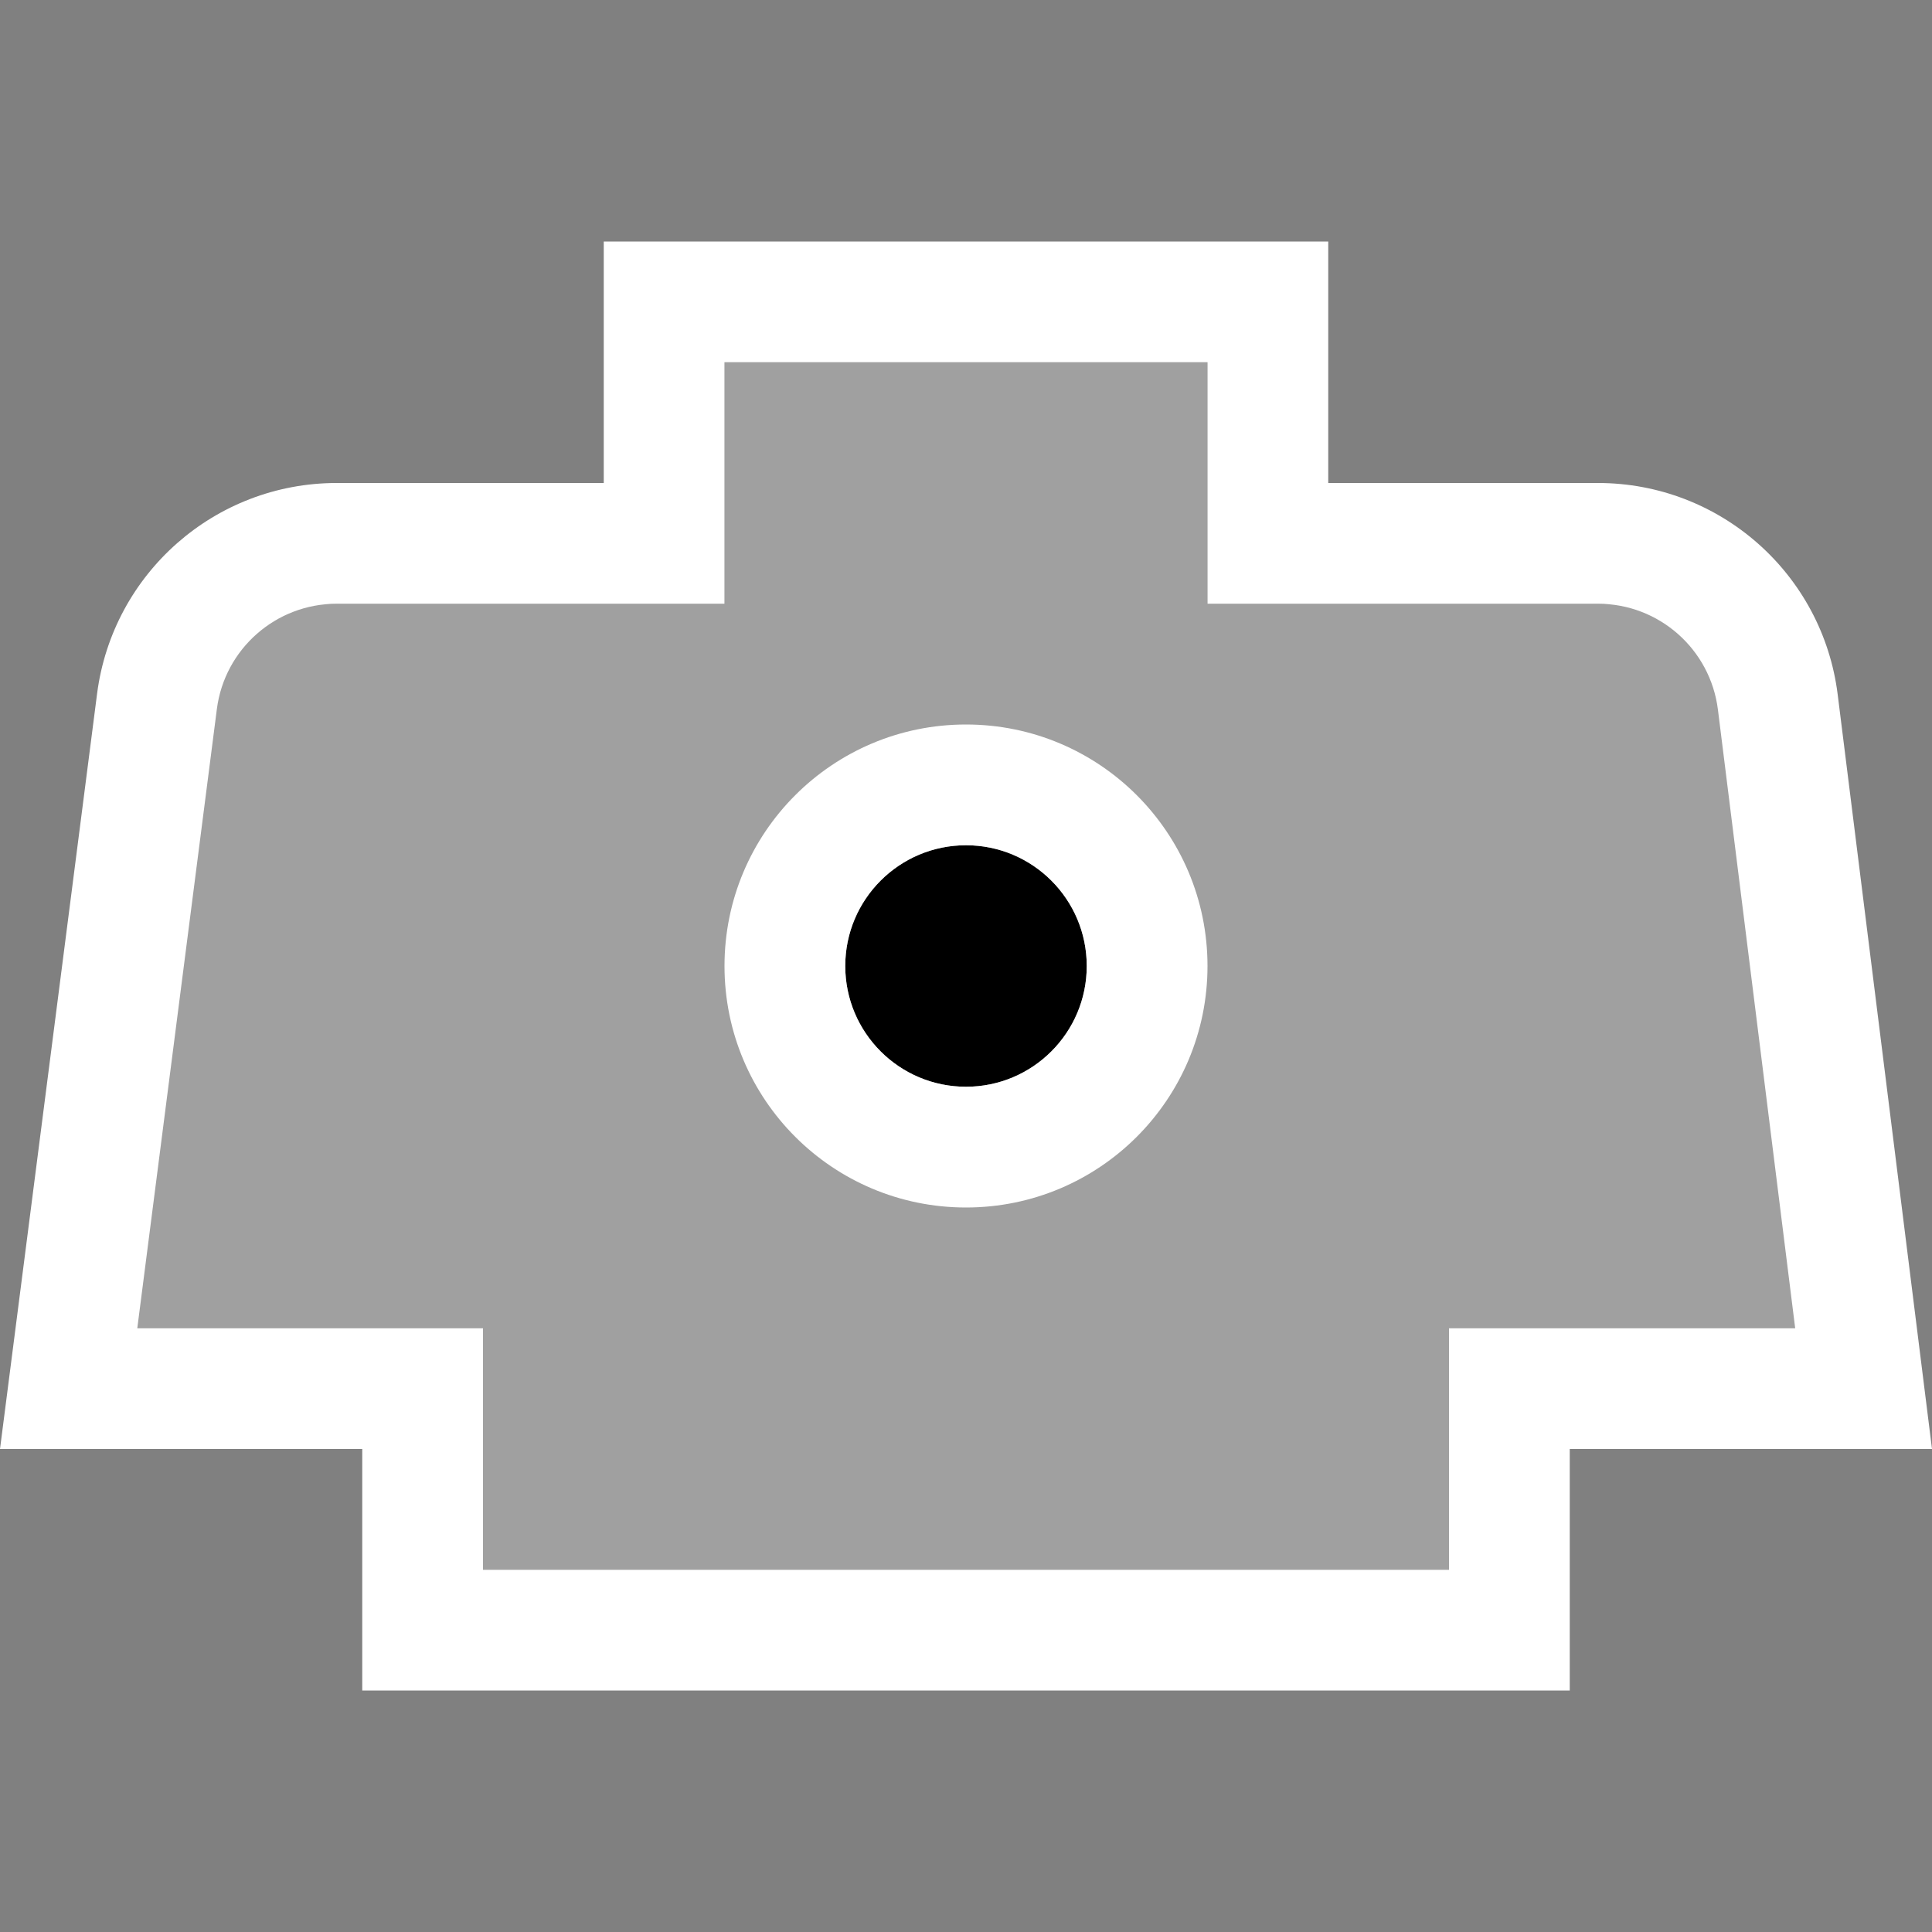 <svg width="16" height="16" viewBox="0 0 16 16" fill="none" xmlns="http://www.w3.org/2000/svg">
<rect x="0" y="0" width="16" height="16" fill="#808080" stroke="none"/>
<path d="M6 3H10V5H13C14.009 5 14.375 4.999 14.5 6L15 11H12V13H4V11H1L1.5 6C1.628 5.002 1.994 5 3 5H6V3Z" fill="white" fill-opacity="0.25"/>
<path fill-rule="evenodd" clip-rule="evenodd" d="M5 4H2.788C1.782 4 0.933 4.747 0.804 5.745L0 12H3V14H13V12H16L15.219 5.752C15.094 4.751 14.243 4 13.234 4H11V2H5V4ZM6 3V5H2.788C2.285 5 1.86 5.374 1.796 5.872L1.137 11H4V13H12V11H14.867L14.227 5.876C14.164 5.376 13.739 5 13.234 5H10V3H6Z" fill="white"/>
<path d="M9 8C9 8.552 8.552 9 8 9C7.448 9 7 8.552 7 8C7 7.448 7.448 7 8 7C8.552 7 9 7.448 9 8Z" fill="black"/>
<path fill-rule="evenodd" clip-rule="evenodd" d="M8 9C8.552 9 9 8.552 9 8C9 7.448 8.552 7 8 7C7.448 7 7 7.448 7 8C7 8.552 7.448 9 8 9ZM8 10C9.105 10 10 9.105 10 8C10 6.895 9.105 6 8 6C6.895 6 6 6.895 6 8C6 9.105 6.895 10 8 10Z" fill="white"/>
</svg>
